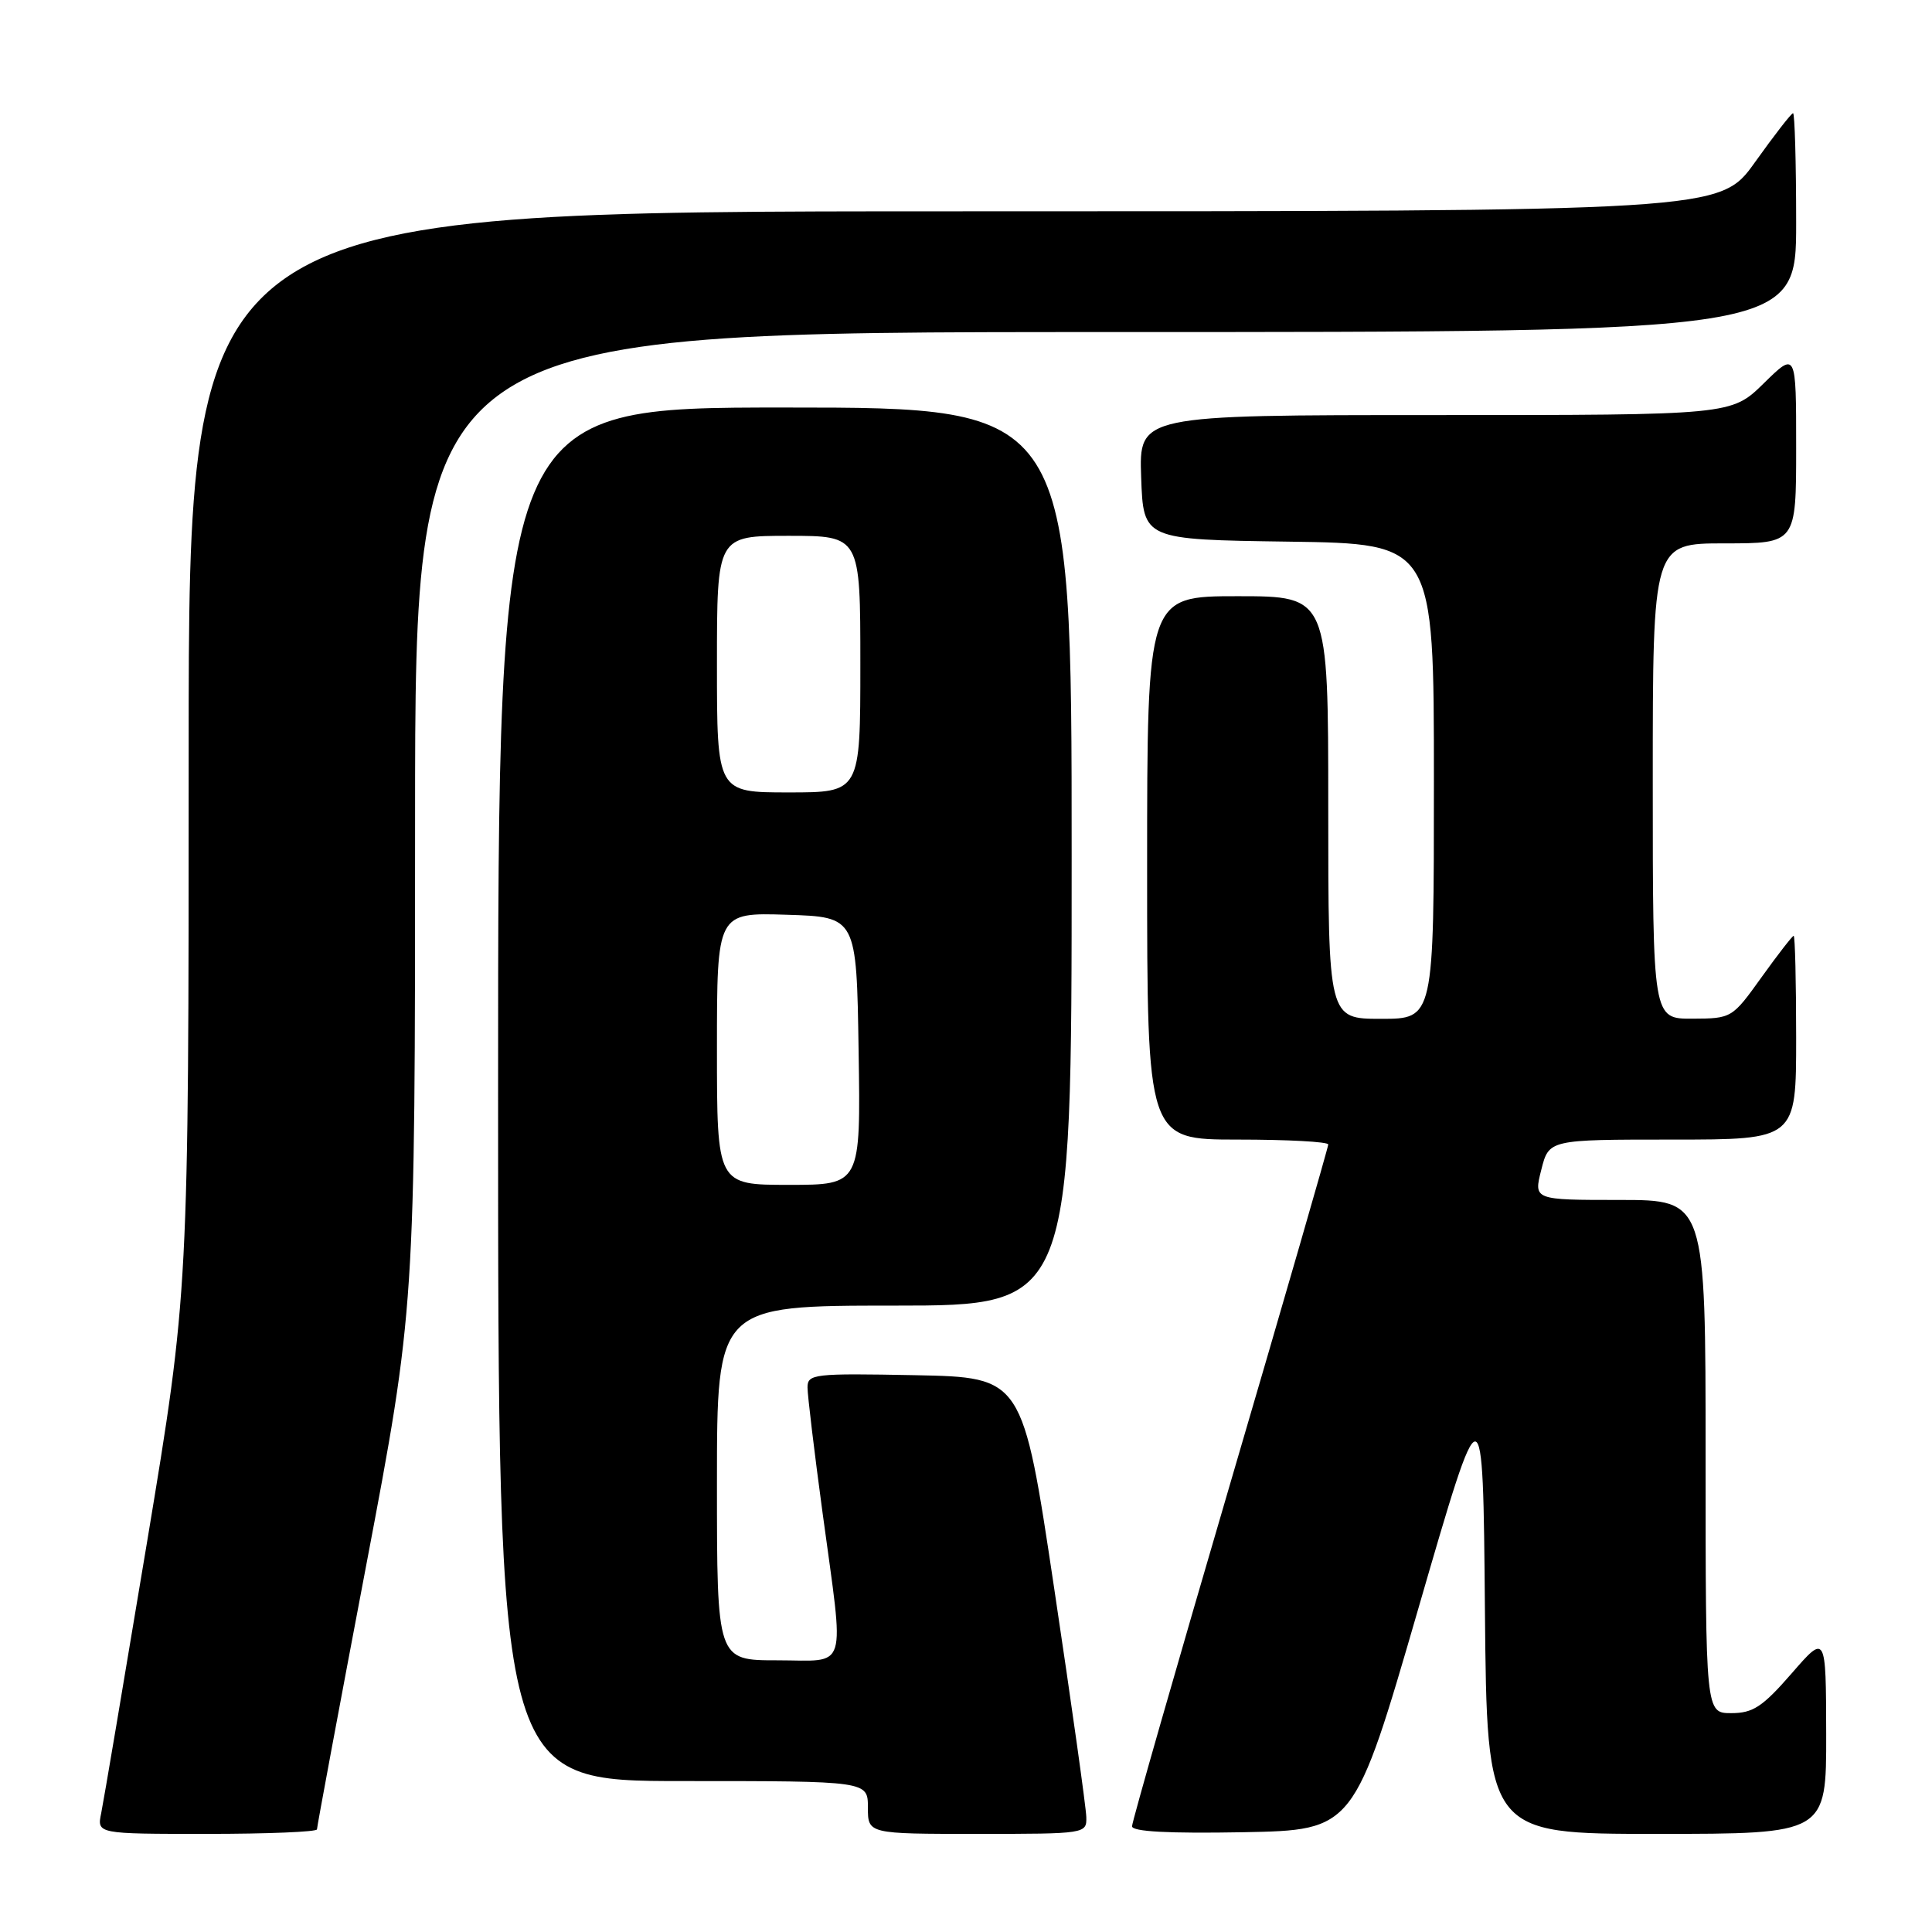 <?xml version="1.0" encoding="UTF-8" standalone="no"?>
<!DOCTYPE svg PUBLIC "-//W3C//DTD SVG 1.1//EN" "http://www.w3.org/Graphics/SVG/1.1/DTD/svg11.dtd" >
<svg xmlns="http://www.w3.org/2000/svg" xmlns:xlink="http://www.w3.org/1999/xlink" version="1.1" viewBox="0 0 256 256">
 <g >
 <path fill="currentColor"
d=" M 42.00 242.40 C 42.00 242.06 44.92 226.38 48.50 207.54 C 55.00 173.28 55.00 173.28 55.00 108.64 C 55.00 44.00 55.00 44.00 146.50 44.00 C 238.00 44.00 238.00 44.00 238.00 29.50 C 238.00 21.52 237.81 15.00 237.59 15.00 C 237.36 15.00 235.09 17.93 232.54 21.50 C 227.90 28.00 227.90 28.00 126.45 28.00 C 25.00 28.00 25.00 28.00 25.00 99.55 C 25.00 171.11 25.00 171.11 19.49 204.30 C 16.45 222.56 13.72 238.74 13.41 240.25 C 12.84 243.00 12.84 243.00 27.42 243.00 C 35.44 243.00 42.00 242.73 42.00 242.40 Z  M 143.94 240.75 C 143.91 239.51 142.00 225.90 139.69 210.50 C 135.50 182.50 135.50 182.50 121.25 182.22 C 107.84 181.96 107.00 182.06 107.00 183.84 C 107.00 184.88 107.90 192.38 109.00 200.50 C 111.90 221.93 112.50 220.00 103.00 220.00 C 95.00 220.00 95.00 220.00 95.00 196.50 C 95.00 173.00 95.00 173.00 118.50 173.00 C 142.00 173.00 142.00 173.00 142.00 113.50 C 142.00 54.00 142.00 54.00 104.00 54.00 C 66.00 54.00 66.00 54.00 66.00 145.00 C 66.00 236.00 66.00 236.00 90.50 236.00 C 115.00 236.00 115.00 236.00 115.00 239.50 C 115.00 243.00 115.00 243.00 129.50 243.00 C 143.89 243.00 144.00 242.98 143.94 240.75 Z  M 187.96 213.06 C 196.50 183.61 196.50 183.61 196.76 213.31 C 197.03 243.00 197.03 243.00 219.51 243.00 C 242.00 243.00 242.00 243.00 241.98 229.75 C 241.95 216.50 241.95 216.50 237.39 221.75 C 233.55 226.16 232.28 227.00 229.41 227.00 C 226.00 227.00 226.00 227.00 226.00 193.00 C 226.00 159.00 226.00 159.00 214.61 159.00 C 203.21 159.00 203.21 159.00 204.23 155.00 C 205.24 151.00 205.24 151.00 221.62 151.00 C 238.00 151.00 238.00 151.00 238.00 137.50 C 238.00 130.07 237.85 124.00 237.67 124.00 C 237.50 124.00 235.58 126.47 233.42 129.48 C 229.53 134.91 229.46 134.96 224.25 134.98 C 219.00 135.00 219.00 135.00 219.00 103.50 C 219.00 72.00 219.00 72.00 228.50 72.00 C 238.00 72.00 238.00 72.00 238.00 59.29 C 238.00 46.58 238.00 46.58 233.71 50.79 C 229.42 55.00 229.42 55.00 190.17 55.00 C 150.92 55.00 150.92 55.00 151.21 63.25 C 151.50 71.50 151.50 71.50 170.75 71.77 C 190.00 72.04 190.00 72.04 190.00 103.52 C 190.00 135.00 190.00 135.00 183.00 135.00 C 176.00 135.00 176.00 135.00 176.00 107.00 C 176.00 79.00 176.00 79.00 164.00 79.00 C 152.00 79.00 152.00 79.00 152.00 115.00 C 152.00 151.00 152.00 151.00 164.00 151.00 C 170.60 151.00 176.00 151.29 176.00 151.65 C 176.00 152.00 170.15 172.24 163.00 196.61 C 155.85 220.99 150.00 241.41 150.00 241.99 C 150.00 242.70 154.85 242.96 164.71 242.78 C 179.42 242.50 179.42 242.50 187.96 213.06 Z  M 95.00 138.96 C 95.00 120.92 95.00 120.92 104.25 121.21 C 113.50 121.50 113.50 121.50 113.77 139.25 C 114.05 157.00 114.05 157.00 104.52 157.00 C 95.00 157.00 95.00 157.00 95.00 138.96 Z  M 95.00 88.00 C 95.00 71.00 95.00 71.00 104.50 71.00 C 114.00 71.00 114.00 71.00 114.00 88.00 C 114.00 105.00 114.00 105.00 104.50 105.00 C 95.00 105.00 95.00 105.00 95.00 88.00 Z "/>
</g>
</svg>